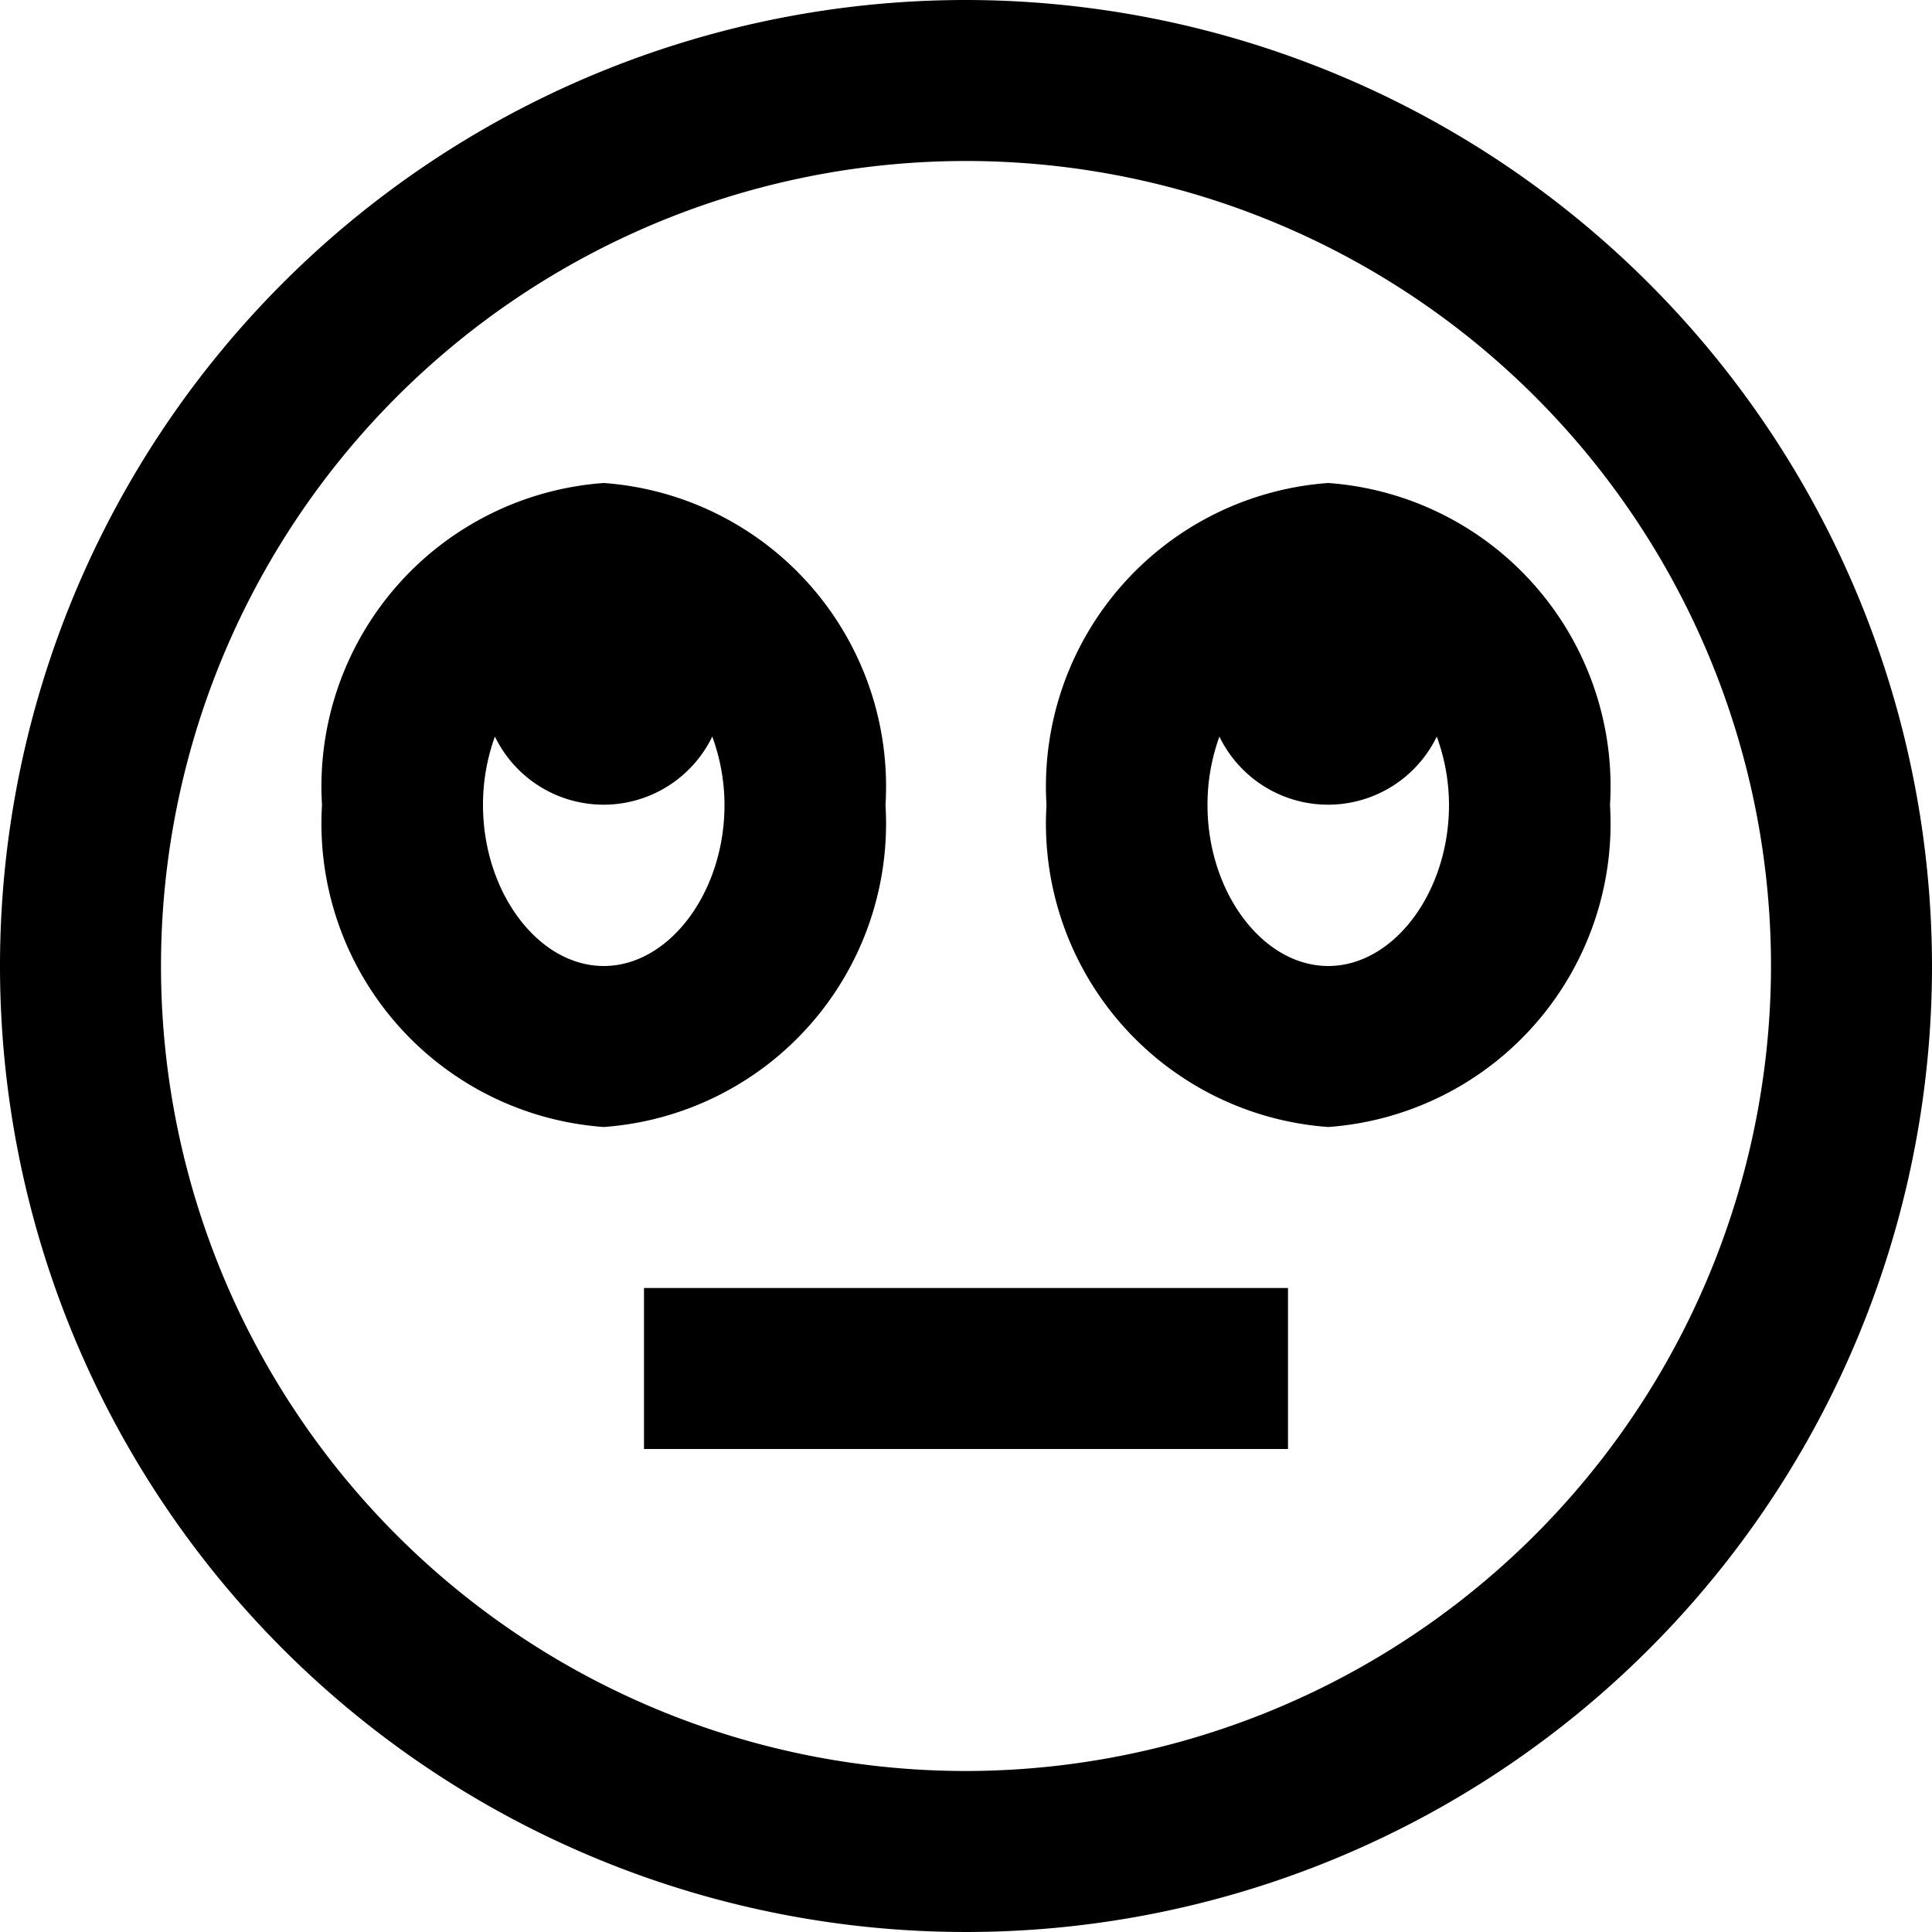 <?xml version="1.0" encoding="UTF-8"?>
<svg xmlns="http://www.w3.org/2000/svg" id="Layer_1" data-name="Layer 1" viewBox="0 0 24 24" width="512" height="512"><path d="M16.5,6A3.779,3.779,0,0,0,13,10a3.779,3.779,0,0,0,3.5,4A3.779,3.779,0,0,0,20,10,3.779,3.779,0,0,0,16.5,6Zm0,6c-.813,0-1.5-.916-1.5-2a2.479,2.479,0,0,1,.148-.85,1.5,1.5,0,0,0,2.7,0A2.479,2.479,0,0,1,18,10C18,11.084,17.313,12,16.5,12ZM11,10A3.779,3.779,0,0,0,7.5,6,3.779,3.779,0,0,0,4,10a3.779,3.779,0,0,0,3.5,4A3.779,3.779,0,0,0,11,10ZM7.5,12C6.687,12,6,11.084,6,10a2.479,2.479,0,0,1,.148-.85,1.5,1.5,0,0,0,2.7,0A2.479,2.479,0,0,1,9,10C9,11.084,8.313,12,7.5,12ZM8,16h8v2H8ZM12,0A12,12,0,1,0,24,12,12.013,12.013,0,0,0,12,0Zm0,22A10,10,0,1,1,22,12,10.011,10.011,0,0,1,12,22Z"/></svg>

